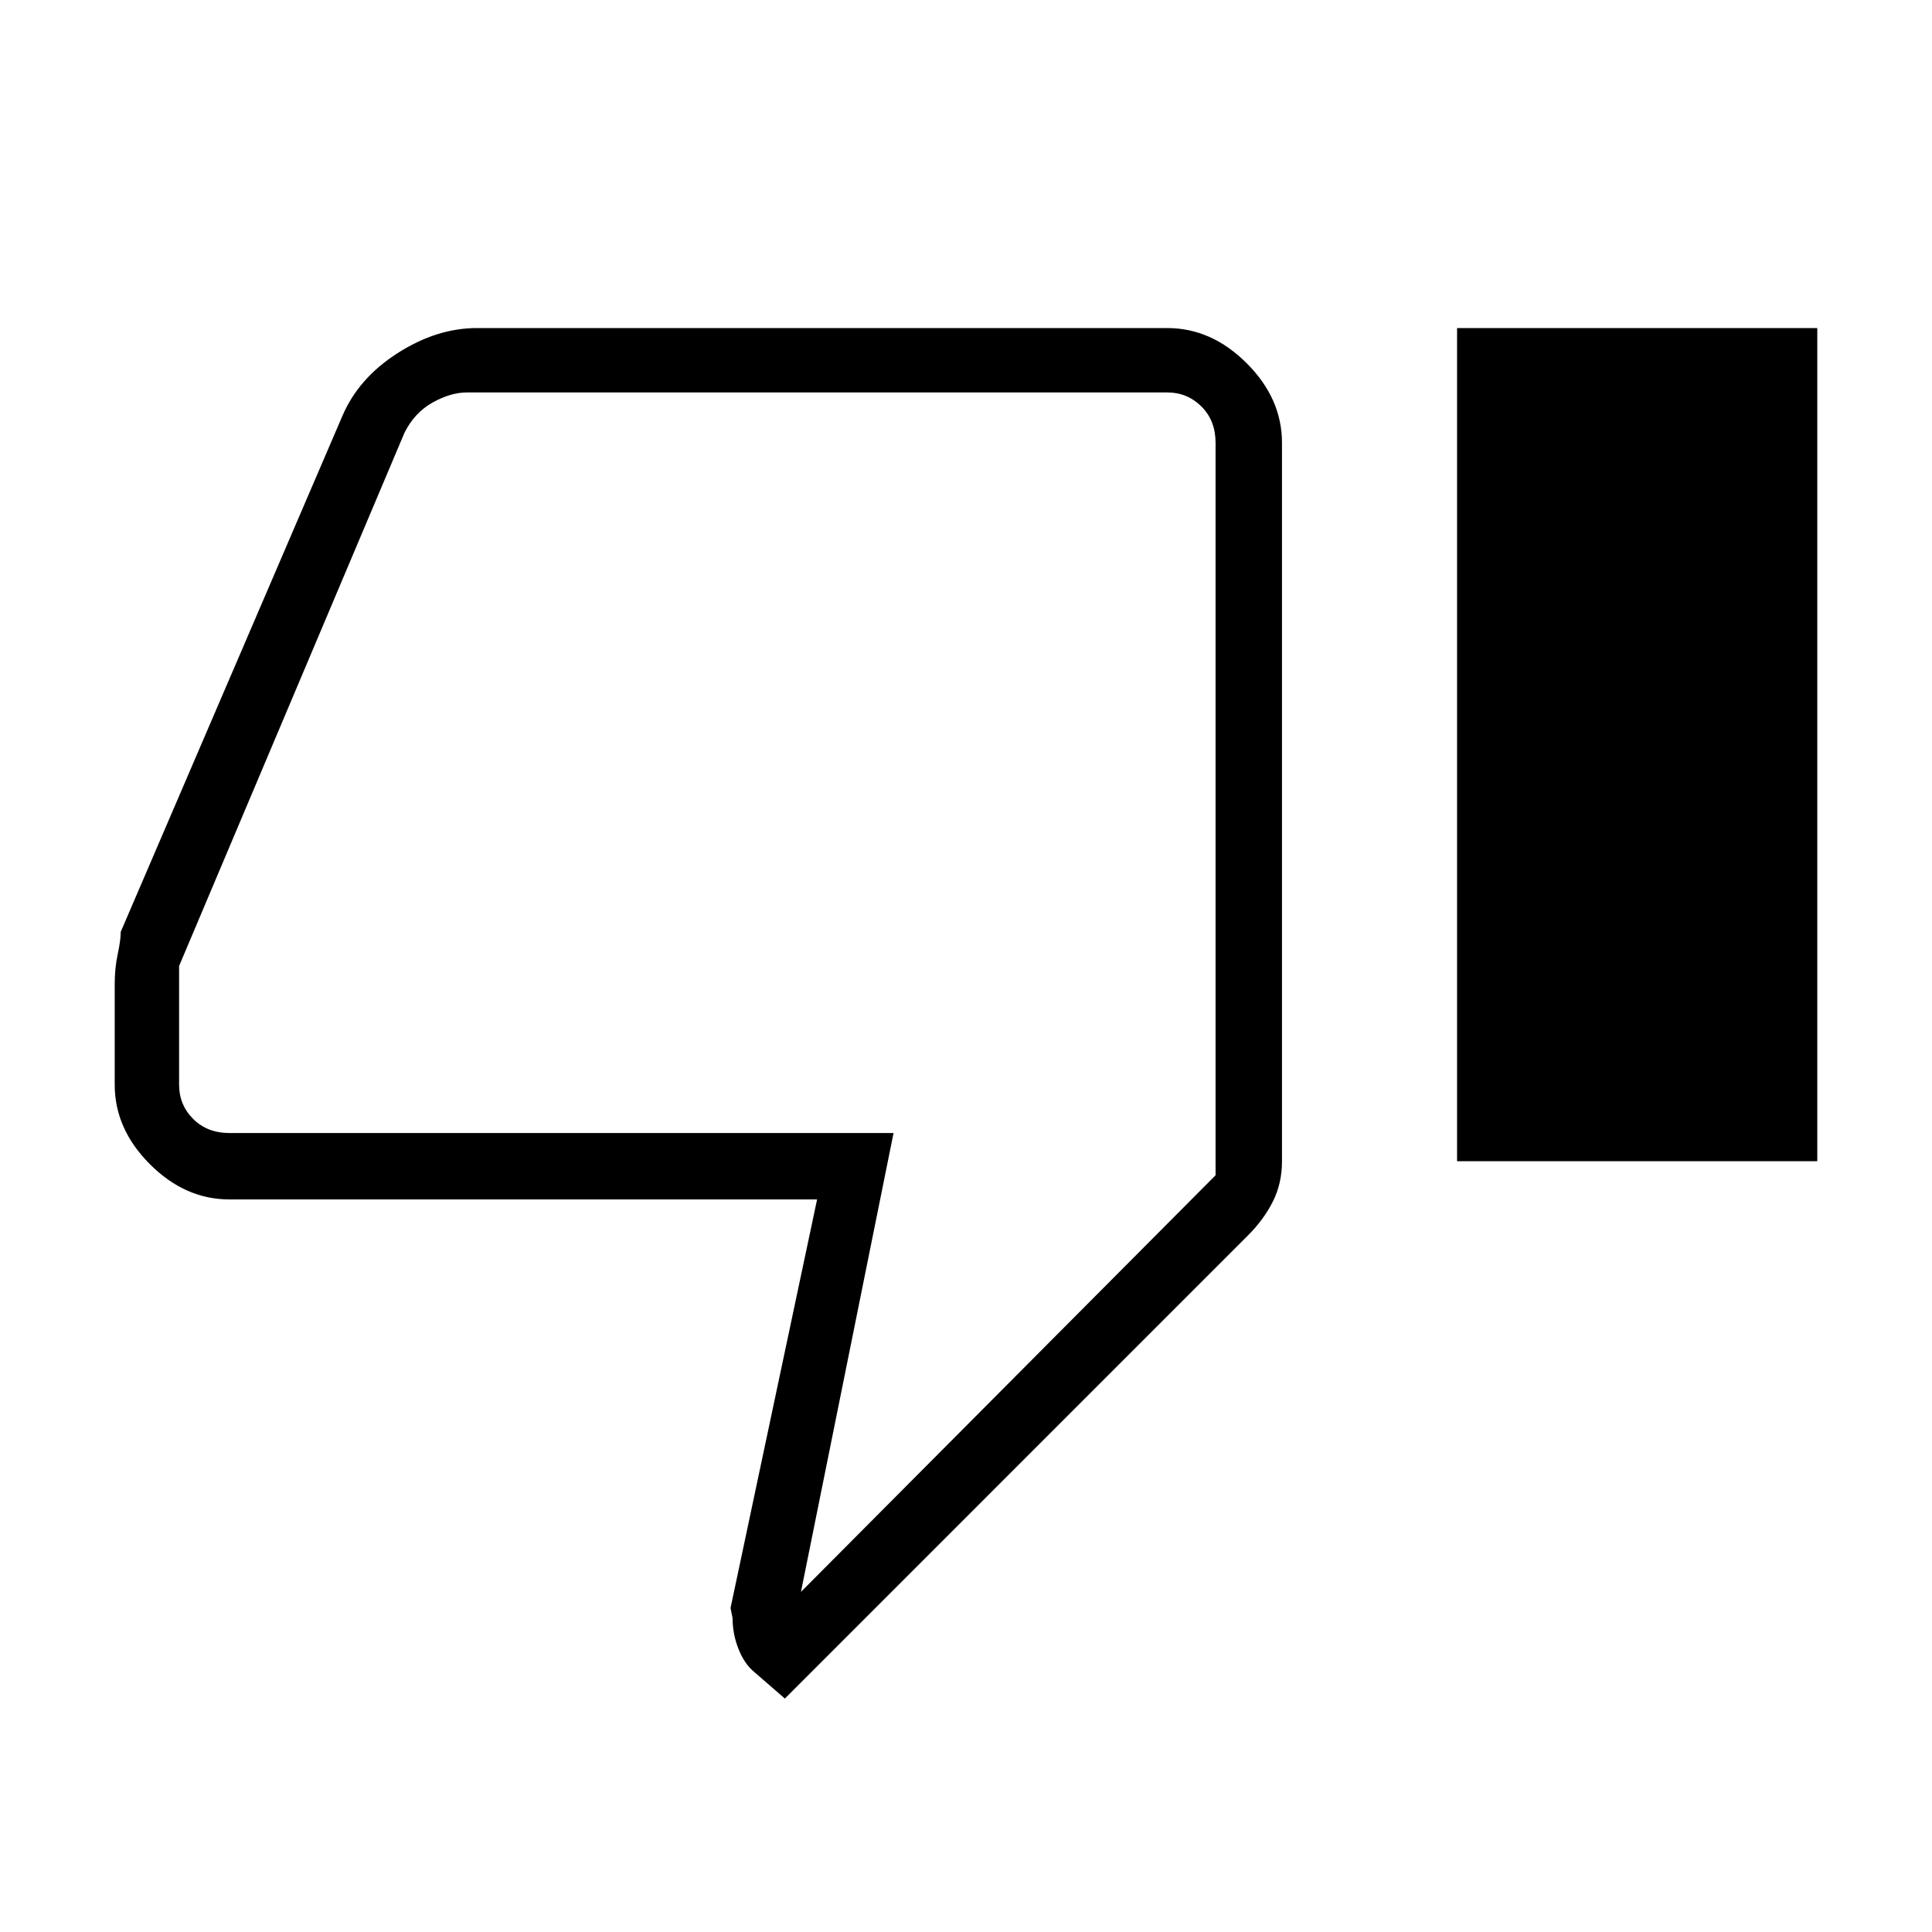 <svg xmlns="http://www.w3.org/2000/svg" height="40" width="40"><path d="M16.25 35.167 15.625 34.625Q15.417 34.458 15.292 34.146Q15.167 33.833 15.167 33.5L15.125 33.292L16.917 24.833H4.75Q3.833 24.833 3.104 24.104Q2.375 23.375 2.375 22.458V20.375Q2.375 20.042 2.438 19.75Q2.5 19.458 2.5 19.292L7.083 8.625Q7.417 7.833 8.229 7.313Q9.042 6.792 9.875 6.792H24.167Q25.083 6.792 25.812 7.521Q26.542 8.25 26.542 9.167V24.042Q26.542 24.5 26.354 24.875Q26.167 25.25 25.833 25.583ZM16.583 32.958 25.167 24.333V9.167Q25.167 8.708 24.875 8.417Q24.583 8.125 24.167 8.125H9.667Q9.333 8.125 8.958 8.333Q8.583 8.542 8.375 8.958L3.708 20V22.458Q3.708 22.875 4 23.167Q4.292 23.458 4.75 23.458H18.5ZM30.167 24.042H37.625V6.792H30.167ZM25.167 23.458Q25.167 23.458 25.167 23.167Q25.167 22.875 25.167 22.458V20V8.958Q25.167 8.542 25.167 8.333Q25.167 8.125 25.167 8.125Q25.167 8.125 25.167 8.417Q25.167 8.708 25.167 9.167V24.333Z"/></svg>